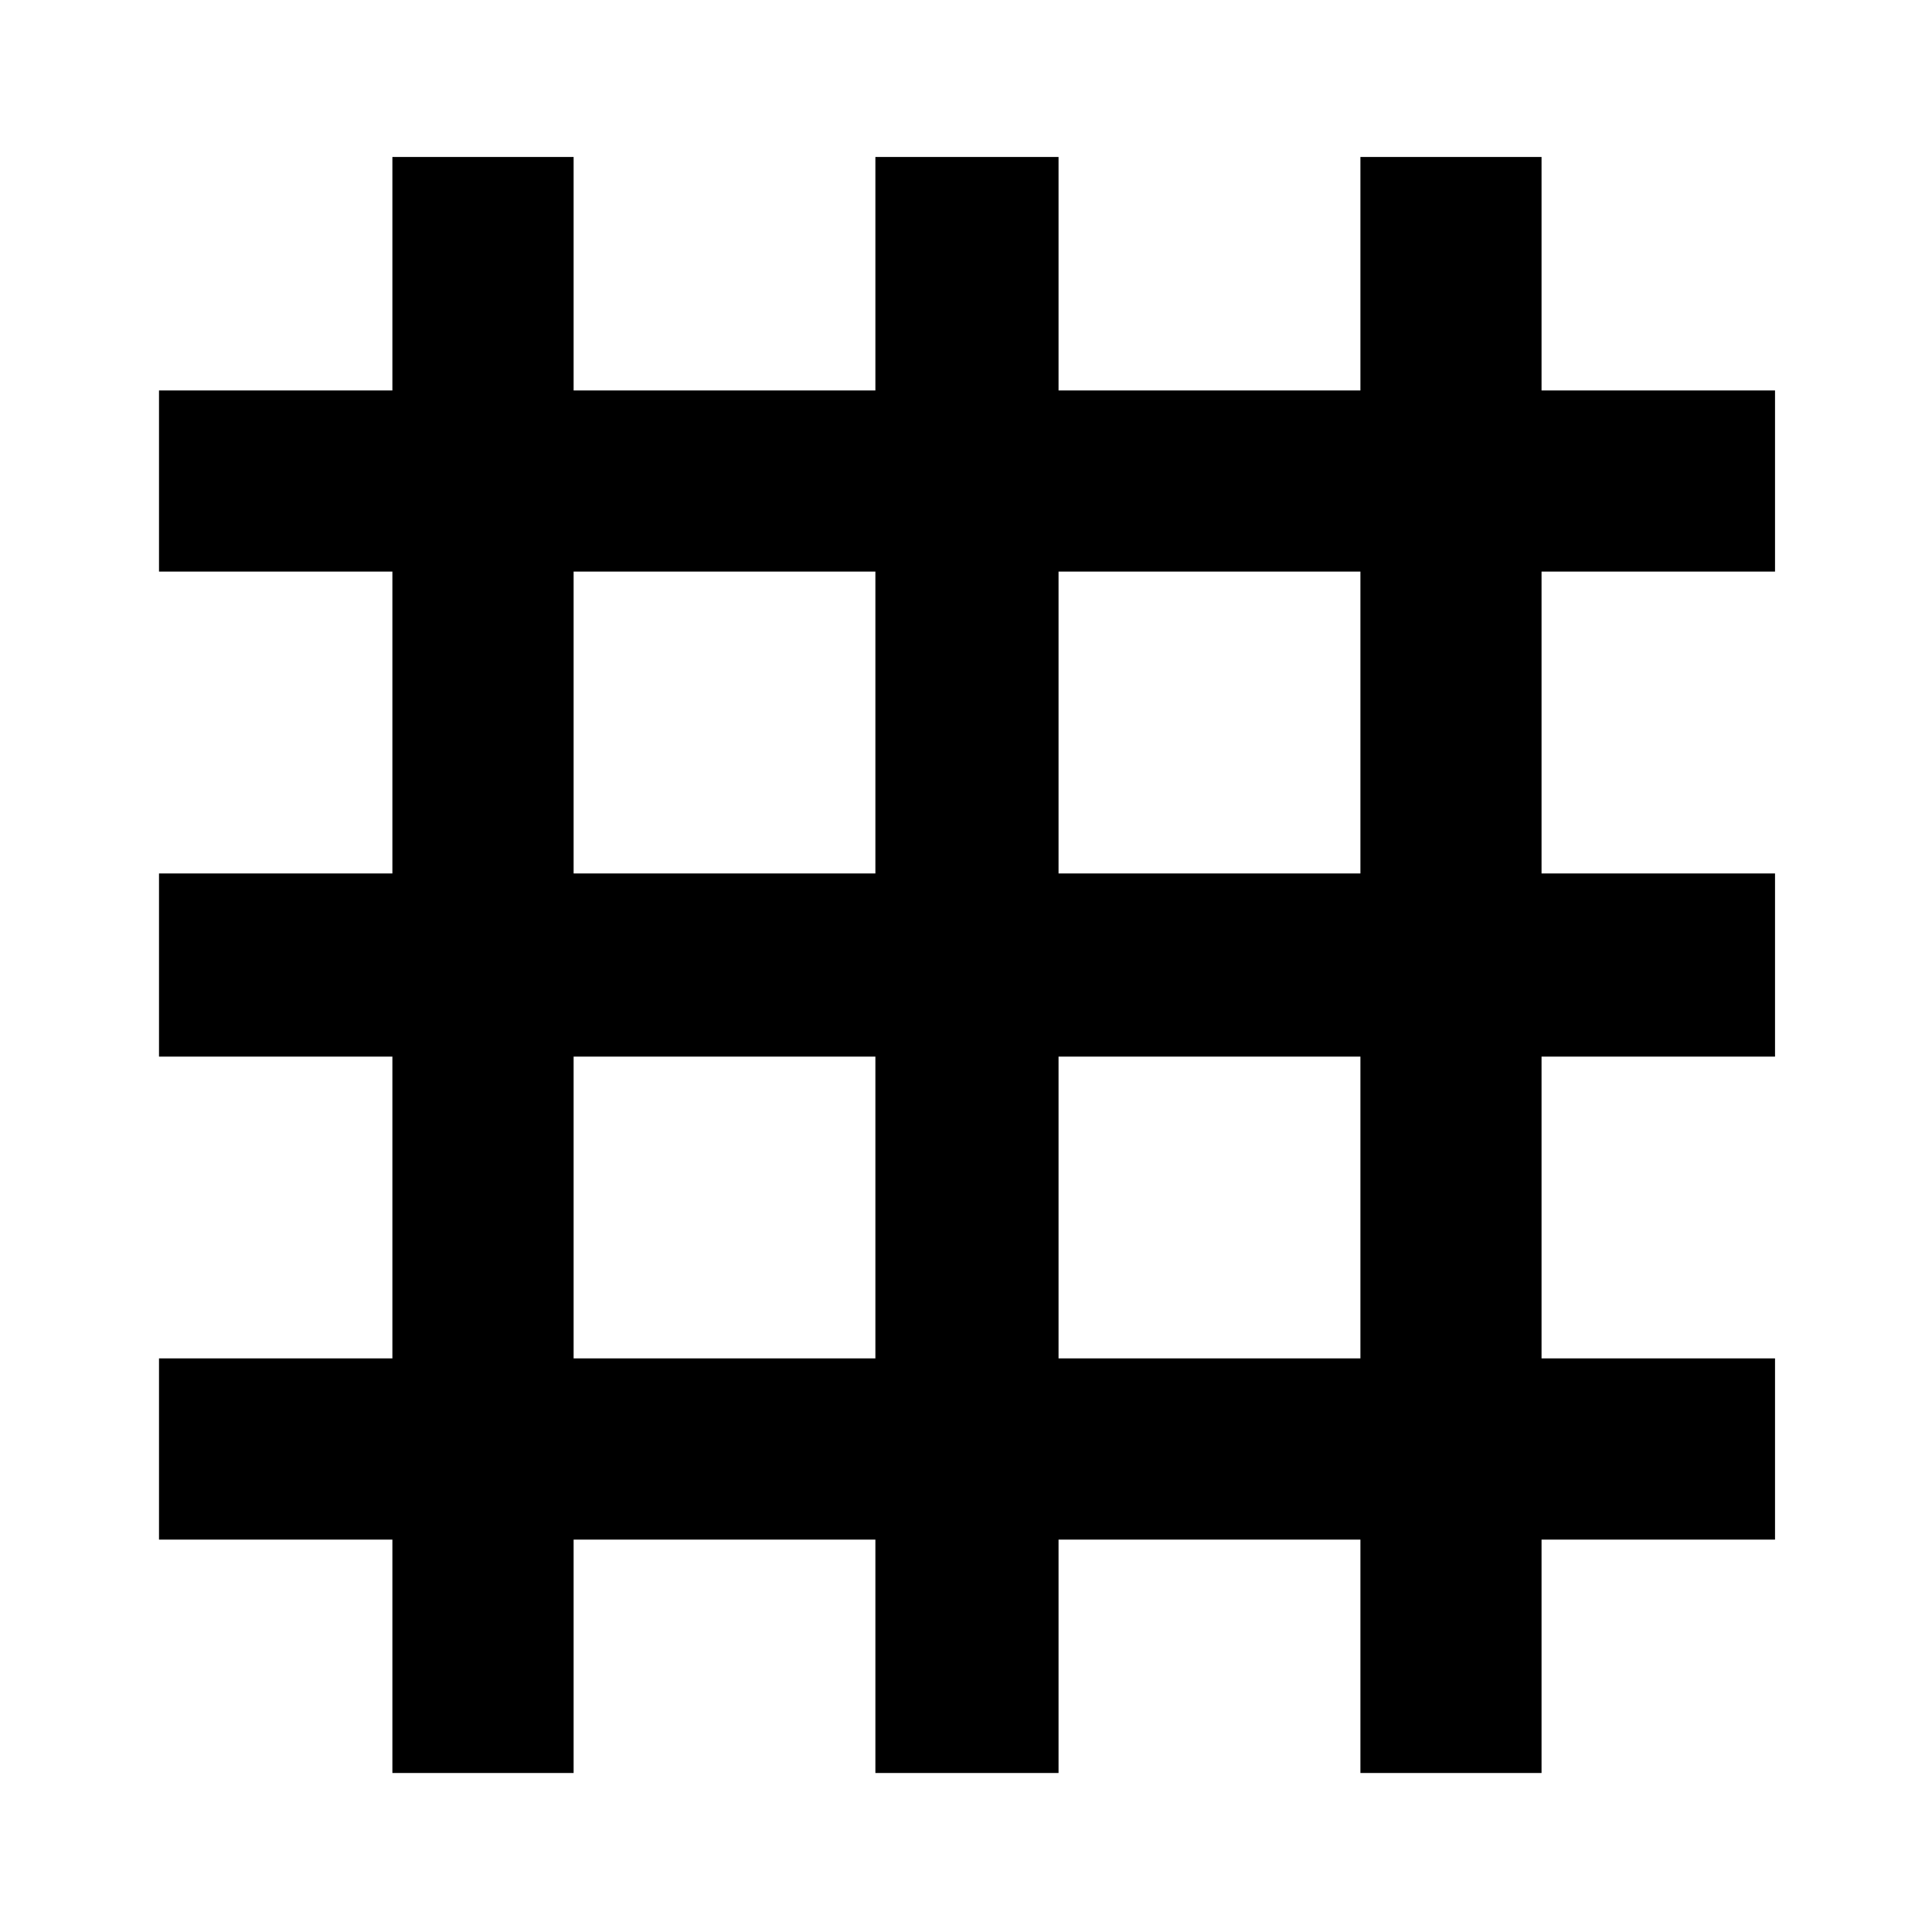 <svg xmlns="http://www.w3.org/2000/svg" height="20" width="20"><path d="M4.062 18.354V15.938H1.646V14.062H4.062V10.938H1.646V9.042H4.062V5.917H1.646V4.042H4.062V1.625H5.938V4.042H9.062V1.625H10.958V4.042H14.083V1.625H15.958V4.042H18.375V5.917H15.958V9.042H18.375V10.938H15.958V14.062H18.375V15.938H15.958V18.354H14.083V15.938H10.958V18.354H9.062V15.938H5.938V18.354ZM5.938 9.042H9.062V5.917H5.938ZM5.938 14.062H9.062V10.938H5.938ZM10.958 14.062H14.083V10.938H10.958ZM10.958 9.042H14.083V5.917H10.958Z"/></svg>